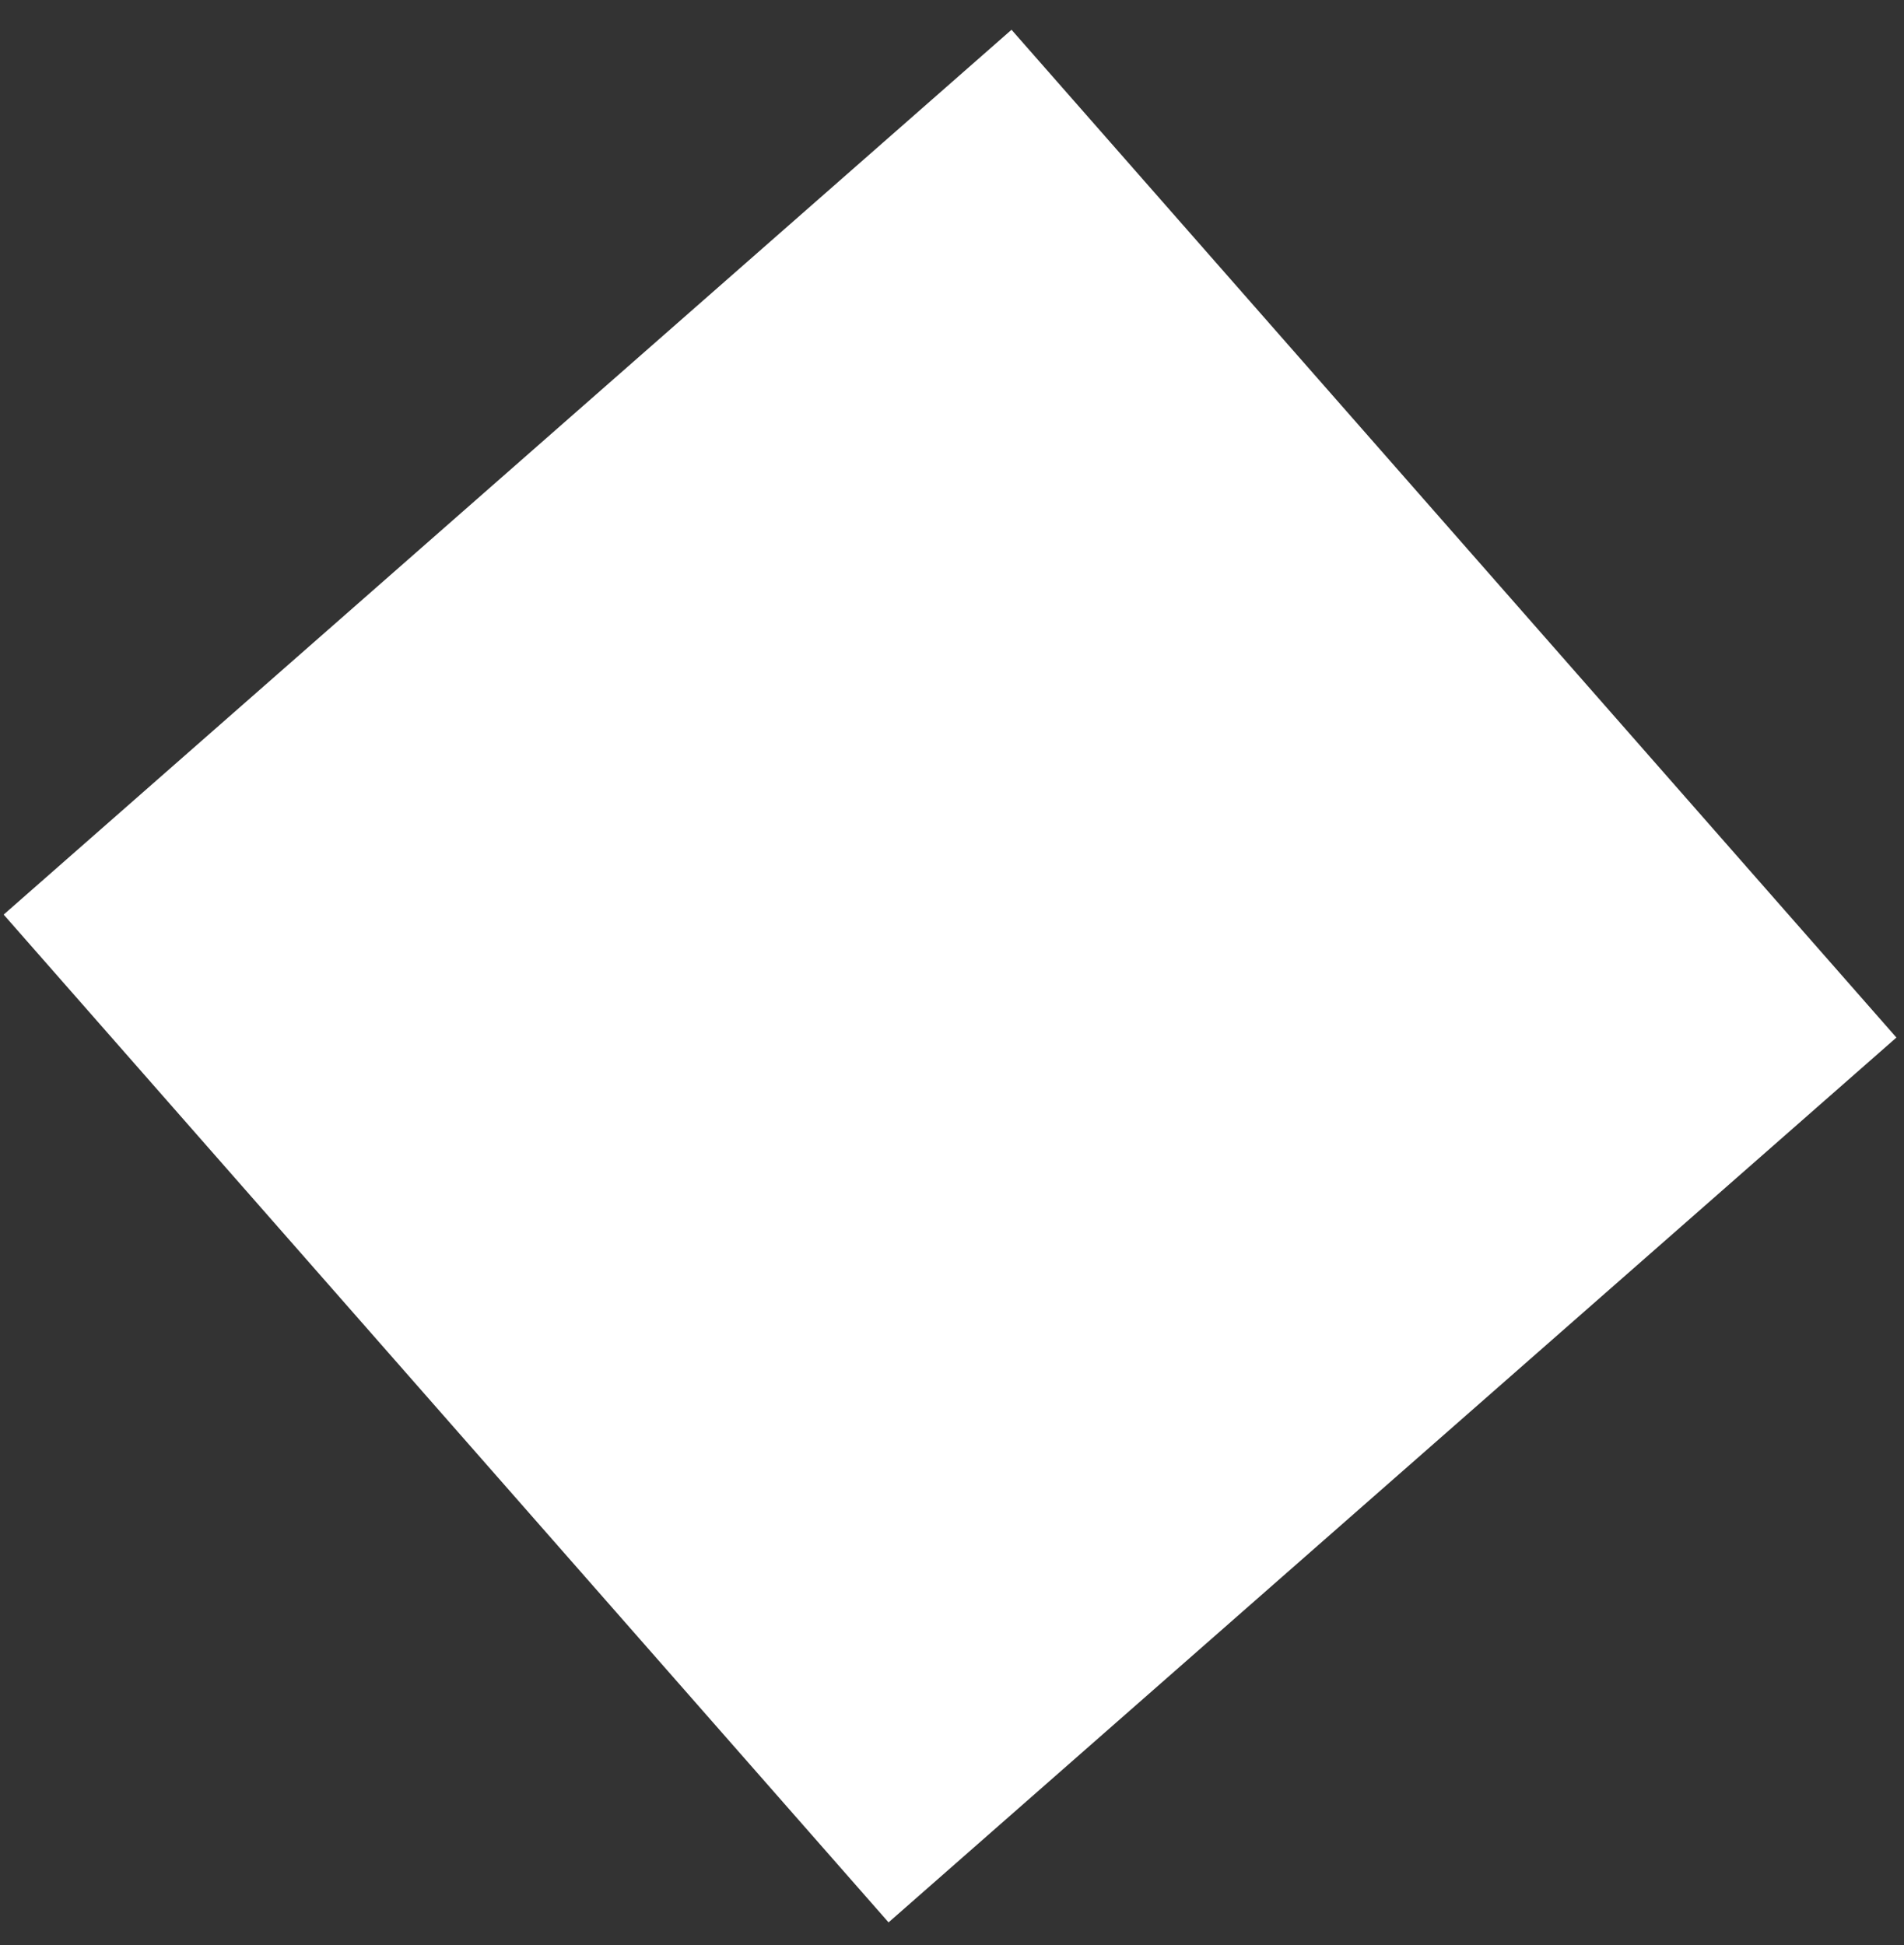 <svg width="46" height="47" viewBox="0 0 46 47" fill="none" xmlns="http://www.w3.org/2000/svg">
<rect x="0" y="0" width="46" height="47" fill="#333333" stroke="none"/>
<rect x="24.438" y="0.719" width="32.403" height="32.403" transform="rotate(48.717 24.438 0.719)" fill="white"/>
</svg>
